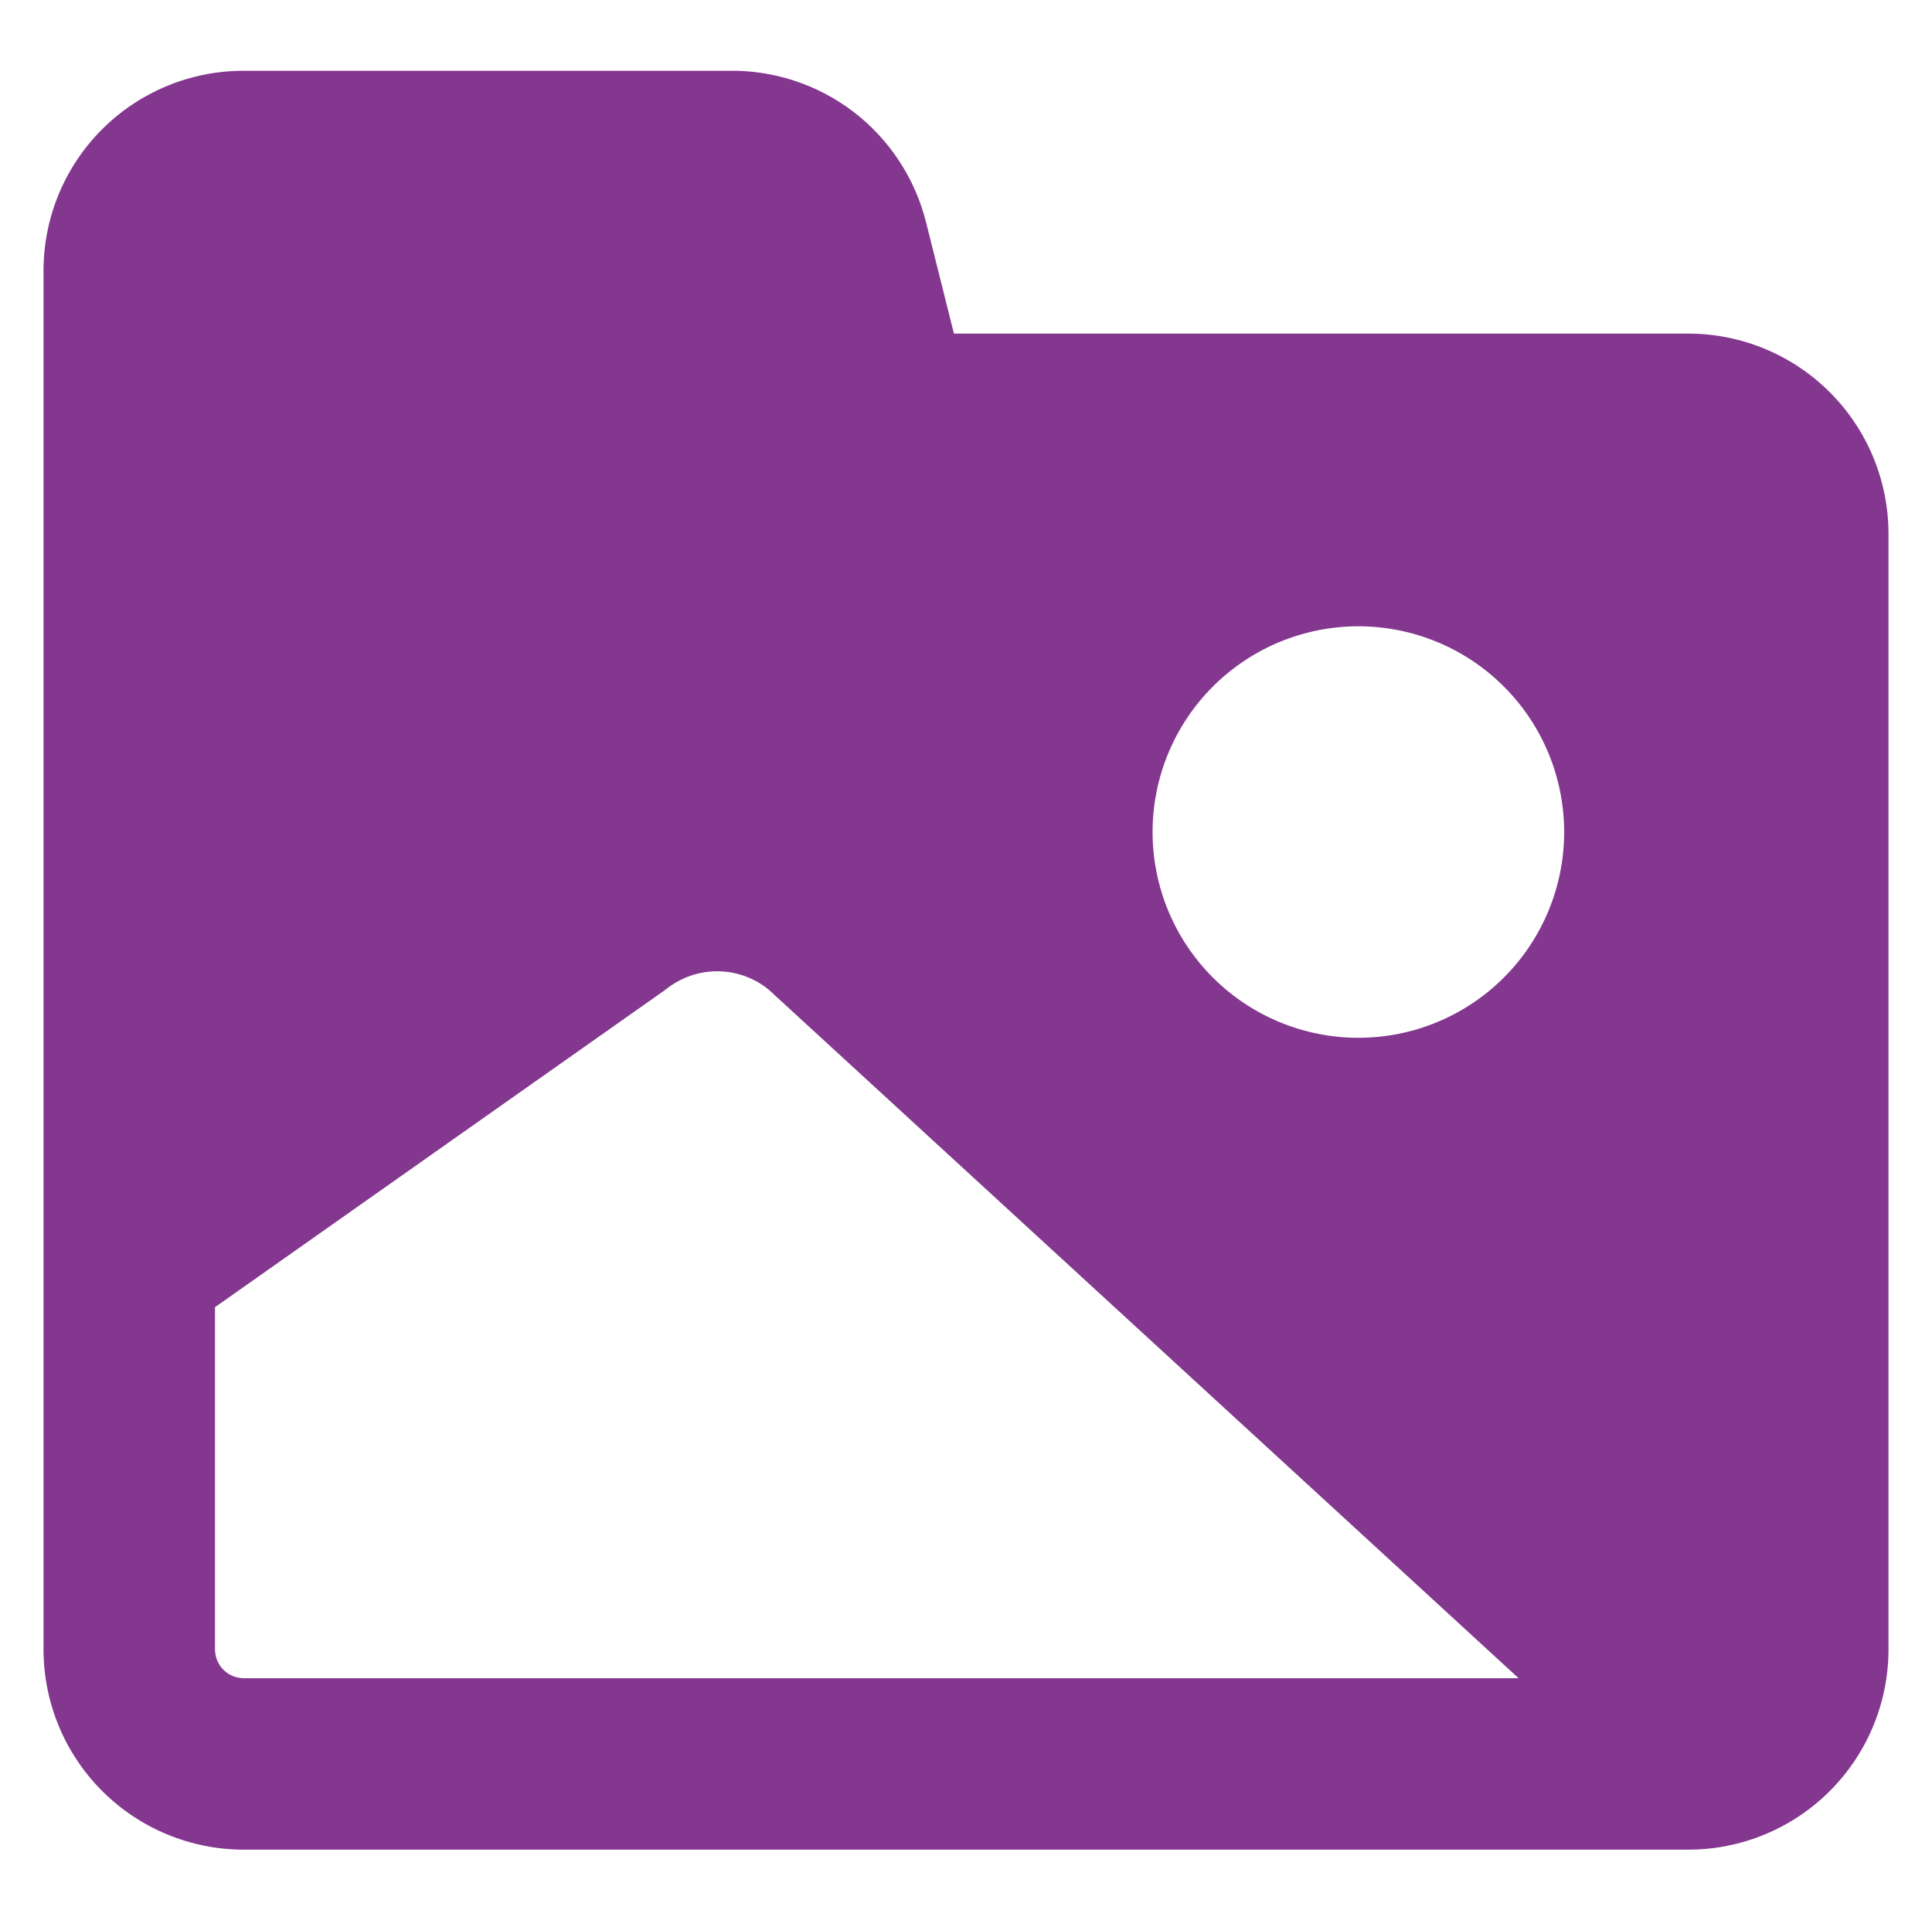 <svg width="171" height="170" viewBox="0 0 171 170" fill="none" xmlns="http://www.w3.org/2000/svg">
<path fill-rule="evenodd" clip-rule="evenodd" d="M75.507 9.873C72.31 7.445 68.385 6.173 64.372 6.266H21.556C19.23 6.265 16.927 6.722 14.779 7.611C12.63 8.5 10.678 9.804 9.033 11.448C7.389 13.093 6.085 15.045 5.196 17.194C4.307 19.343 3.85 21.645 3.852 23.971V146.043C3.858 150.736 5.725 155.236 9.044 158.555C12.363 161.873 16.862 163.741 21.556 163.747H149.444C154.138 163.741 158.637 161.873 161.956 158.555C165.275 155.236 167.142 150.736 167.149 146.043V47.236C167.142 42.543 165.275 38.044 161.956 34.725C158.637 31.406 154.138 29.539 149.444 29.532H84.432L81.979 19.733C81.007 15.808 78.724 12.322 75.507 9.873ZM120.229 91.874C115.398 91.874 110.765 89.955 107.349 86.539C103.933 83.123 102.014 78.49 102.014 73.659C102.014 68.829 103.933 64.196 107.349 60.78C110.765 57.364 115.398 55.445 120.229 55.445C125.059 55.445 129.692 57.364 133.108 60.78C136.524 64.196 138.443 68.829 138.443 73.659C138.443 78.49 136.524 83.123 133.108 86.539C129.692 89.955 125.059 91.874 120.229 91.874ZM68.039 87.612L134.412 148.569H21.556C20.888 148.562 20.249 148.294 19.777 147.822C19.305 147.35 19.037 146.711 19.03 146.043V115.722L58.907 87.612C60.197 86.56 61.809 85.986 63.473 85.986C65.137 85.986 66.749 86.56 68.039 87.612Z" fill="#83378F"/>
</svg>
